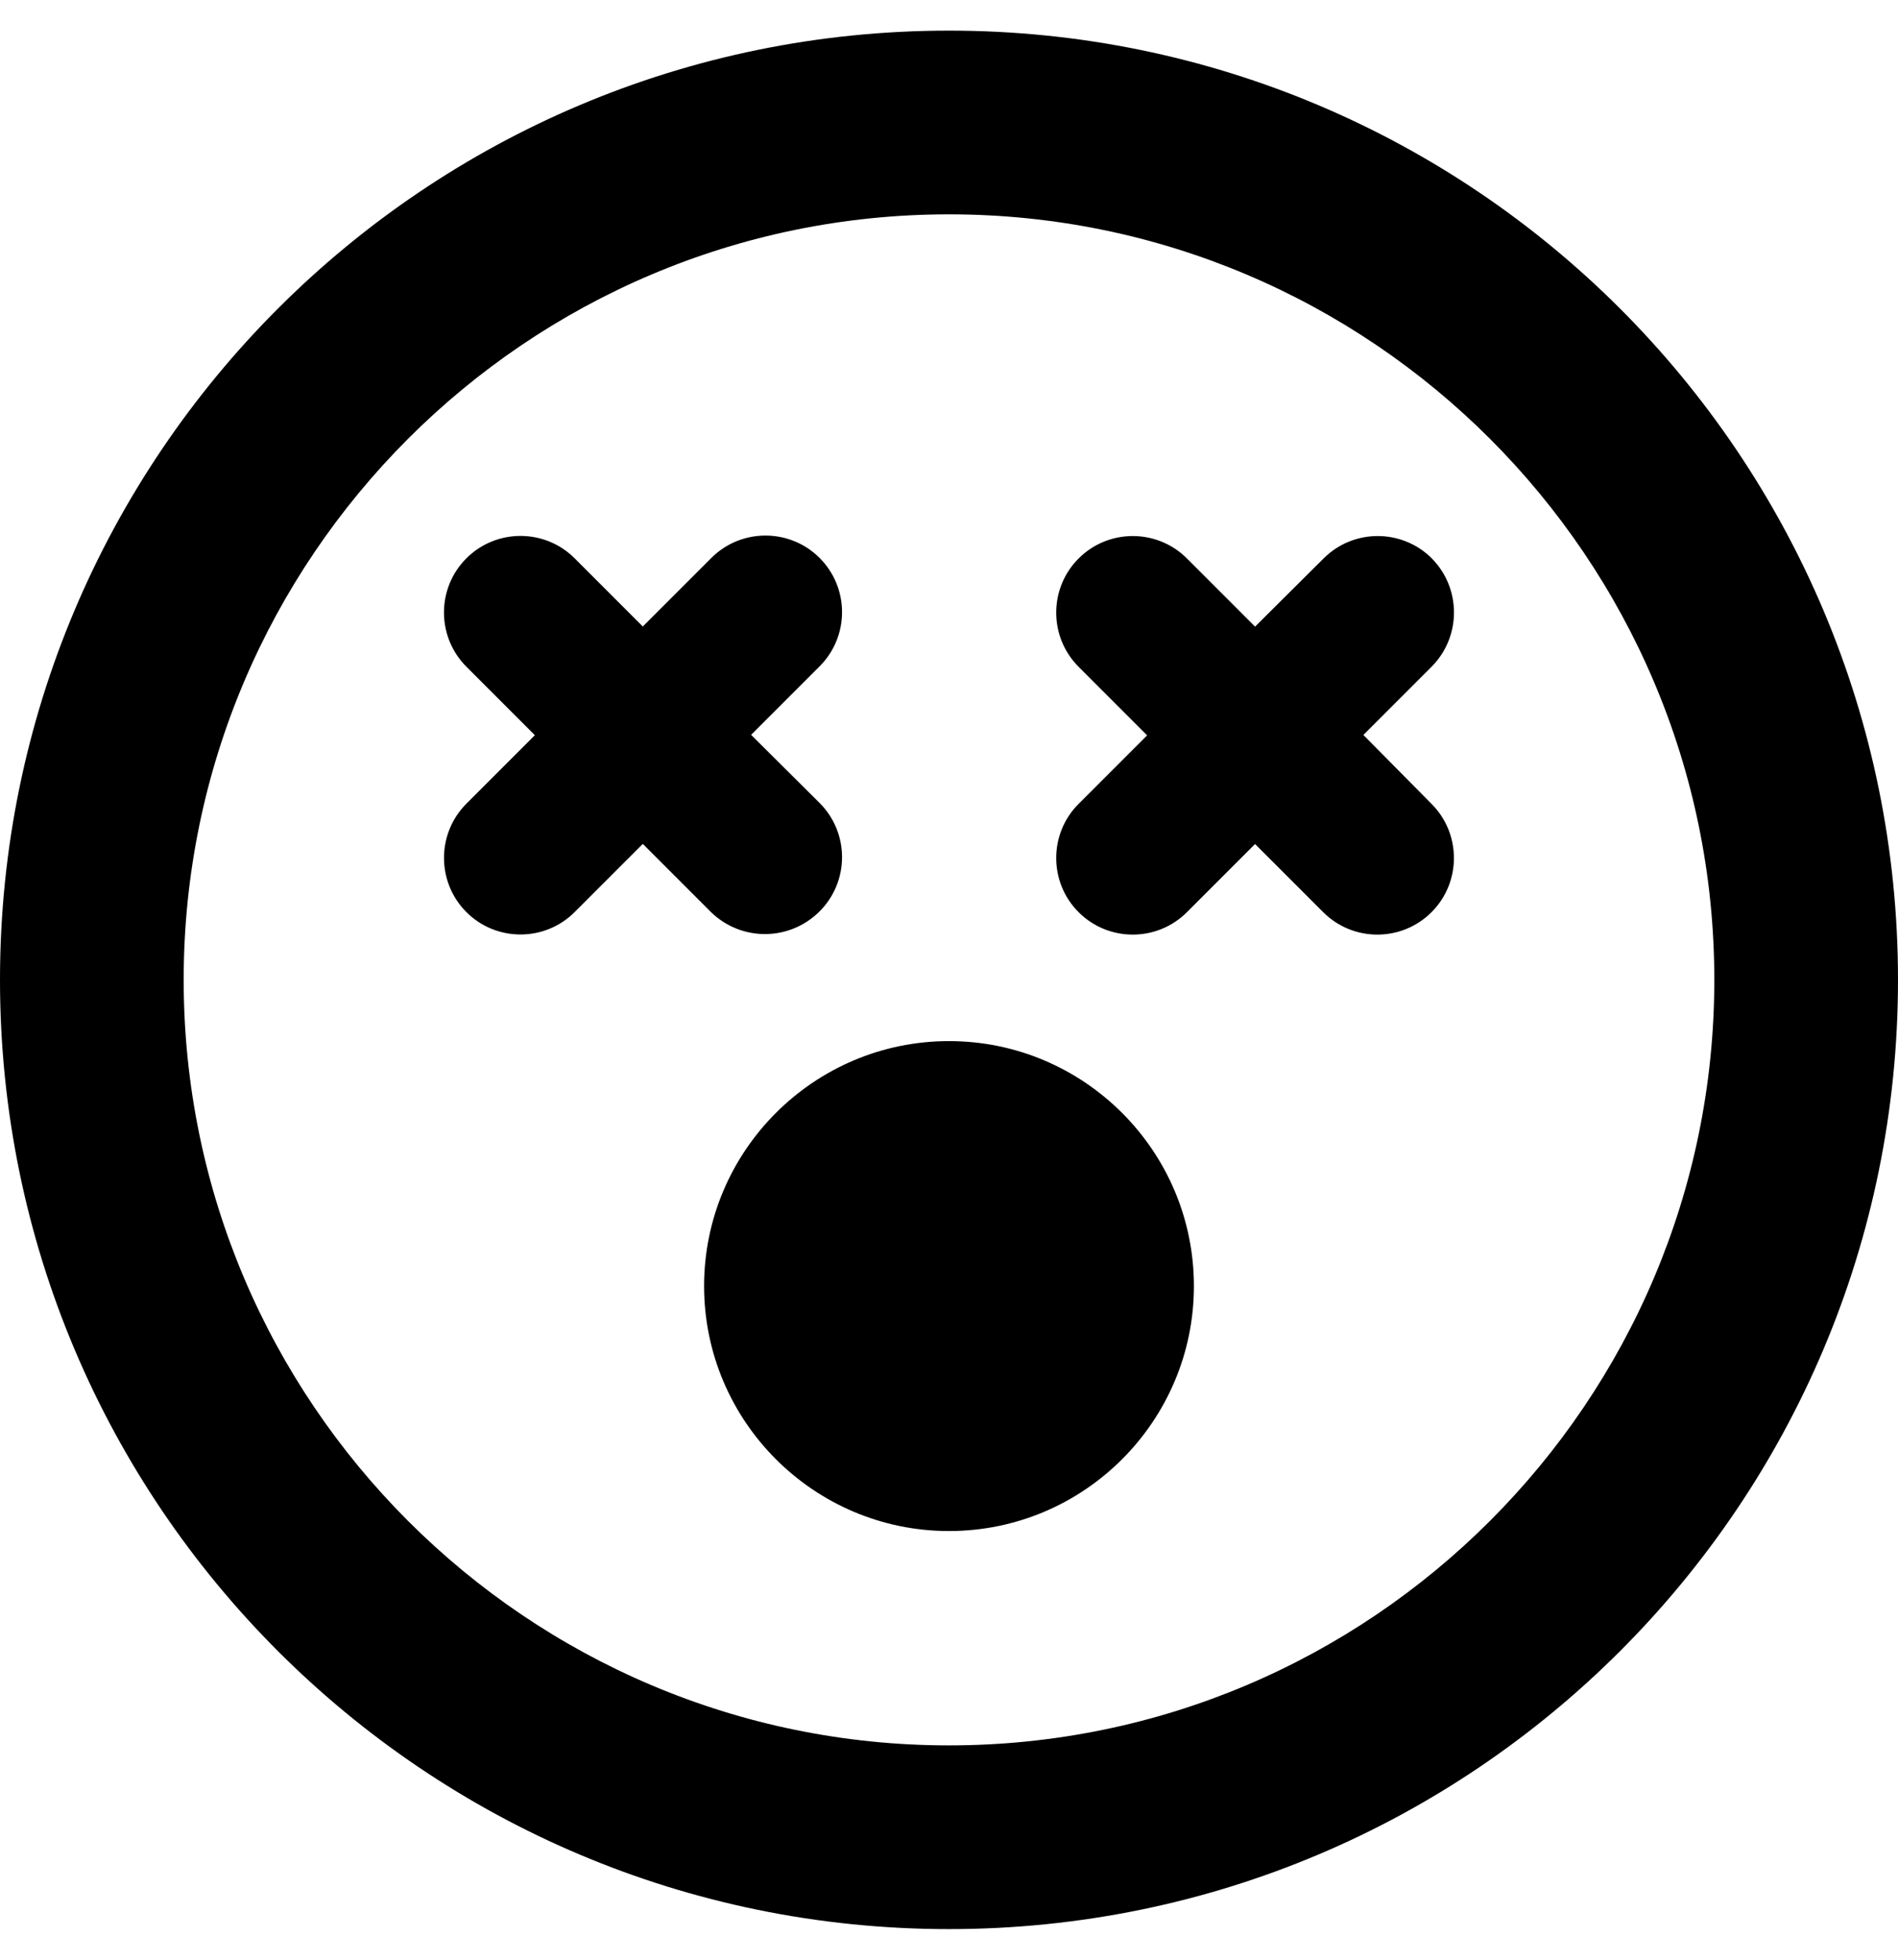 <!-- Generated by IcoMoon.io -->
<svg version="1.1" xmlns="http://www.w3.org/2000/svg" width="31" height="32" viewBox="0 0 31 32">
<title>dizzy1</title>
<path d="M15.5 0.5c-8.563 0-15.5 6.938-15.5 15.5s6.938 15.5 15.5 15.5 15.5-6.938 15.5-15.5-6.938-15.5-15.5-15.5zM15.5 28.5c-6.894 0-12.5-5.606-12.5-12.5s5.606-12.5 12.5-12.5 12.5 5.606 12.5 12.5-5.606 12.5-12.5 12.5zM13.387 14.881c0.488-0.488 0.488-1.281 0-1.769l-1.119-1.113 1.119-1.119c0.488-0.488 0.488-1.281 0-1.769s-1.281-0.488-1.769 0l-1.119 1.119-1.113-1.113c-0.488-0.488-1.281-0.488-1.769 0s-0.487 1.281 0 1.769l1.119 1.119-1.119 1.119c-0.487 0.488-0.487 1.281 0 1.769s1.281 0.488 1.769 0l1.113-1.113 1.113 1.113c0.494 0.481 1.281 0.481 1.775-0.012zM23.387 9.119c-0.488-0.488-1.281-0.488-1.769 0l-1.119 1.113-1.113-1.113c-0.488-0.488-1.281-0.488-1.769 0s-0.488 1.281 0 1.769l1.119 1.119-1.119 1.119c-0.488 0.488-0.488 1.281 0 1.769s1.281 0.488 1.769 0l1.113-1.113 1.113 1.113c0.488 0.488 1.281 0.488 1.769 0s0.488-1.281 0-1.769l-1.113-1.125 1.119-1.119c0.481-0.488 0.481-1.275 0-1.762zM15.5 17c-2.206 0-4 1.794-4 4s1.794 4 4 4 4-1.794 4-4-1.794-4-4-4z"></path>
</svg>
